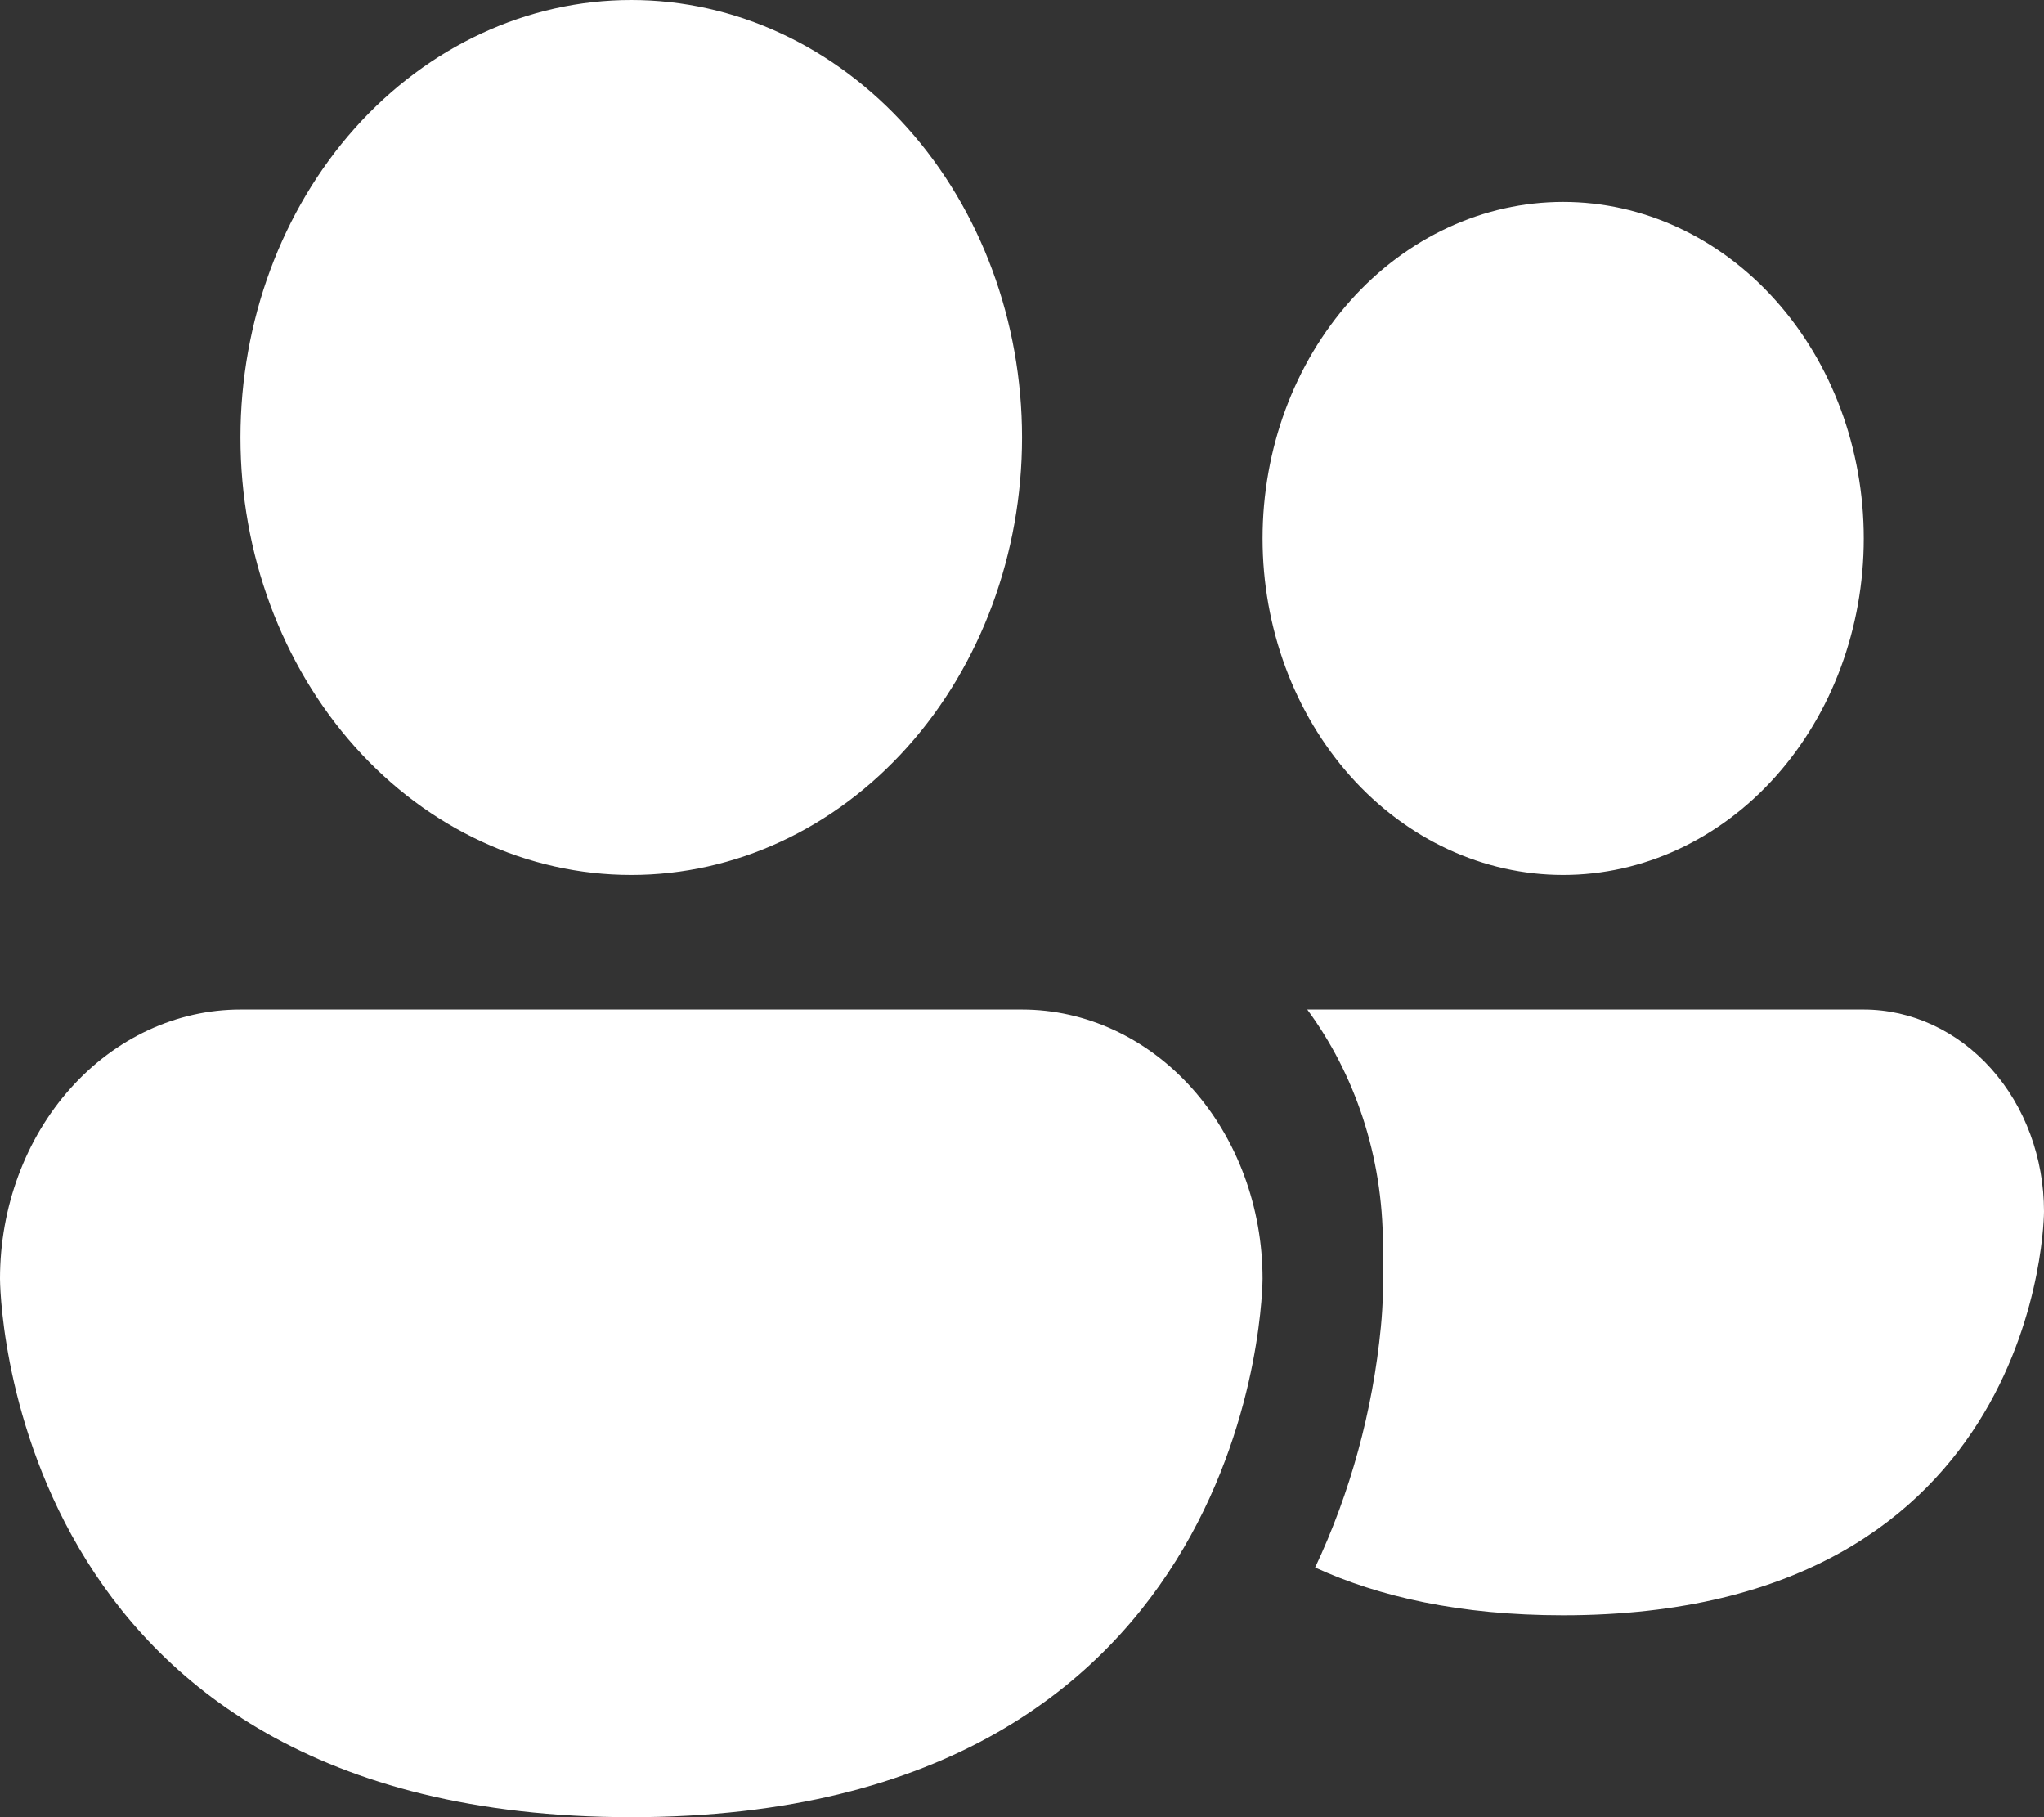 <svg width="45" height="40" viewBox="0 0 45 40" fill="none" xmlns="http://www.w3.org/2000/svg">
<rect x="0" y="0" width="45" height="40" fill="#333333" stroke="none"/>
<path d="M13.898 19.259C16.18 19.259 18.368 18.245 19.981 16.439C21.595 14.633 22.501 12.184 22.501 9.63C22.501 7.076 21.595 4.626 19.981 2.82C18.368 1.015 16.18 0 13.898 0C11.616 0 9.428 1.015 7.814 2.82C6.201 4.626 5.294 7.076 5.294 9.63C5.294 12.184 6.201 14.633 7.814 16.439C9.428 18.245 11.616 19.259 13.898 19.259ZM28.953 34.504C30.356 35.147 32.14 35.556 34.411 35.556C45 35.556 45 26.667 45 26.667C45 25.488 44.582 24.358 43.838 23.525C43.094 22.692 42.084 22.223 41.032 22.222H28.78C29.821 23.633 30.446 25.437 30.446 27.407V28.462C30.44 28.712 30.425 28.961 30.401 29.209C30.222 31.06 29.729 32.857 28.953 34.504ZM41.032 11.852C41.032 13.816 40.335 15.7 39.093 17.09C37.852 18.479 36.169 19.259 34.414 19.259C32.659 19.259 30.975 18.479 29.734 17.09C28.493 15.7 27.796 13.816 27.796 11.852C27.796 9.887 28.493 8.003 29.734 6.614C30.975 5.225 32.659 4.444 34.414 4.444C36.169 4.444 37.852 5.225 39.093 6.614C40.335 8.003 41.032 9.887 41.032 11.852ZM0 28.148C0 26.576 0.558 25.069 1.551 23.958C2.544 22.847 3.89 22.222 5.294 22.222H22.501C23.905 22.222 25.252 22.847 26.245 23.958C27.238 25.069 27.796 26.576 27.796 28.148C27.796 28.148 27.796 40 13.898 40C0 40 0 28.148 0 28.148Z" fill="white"/>
</svg>
